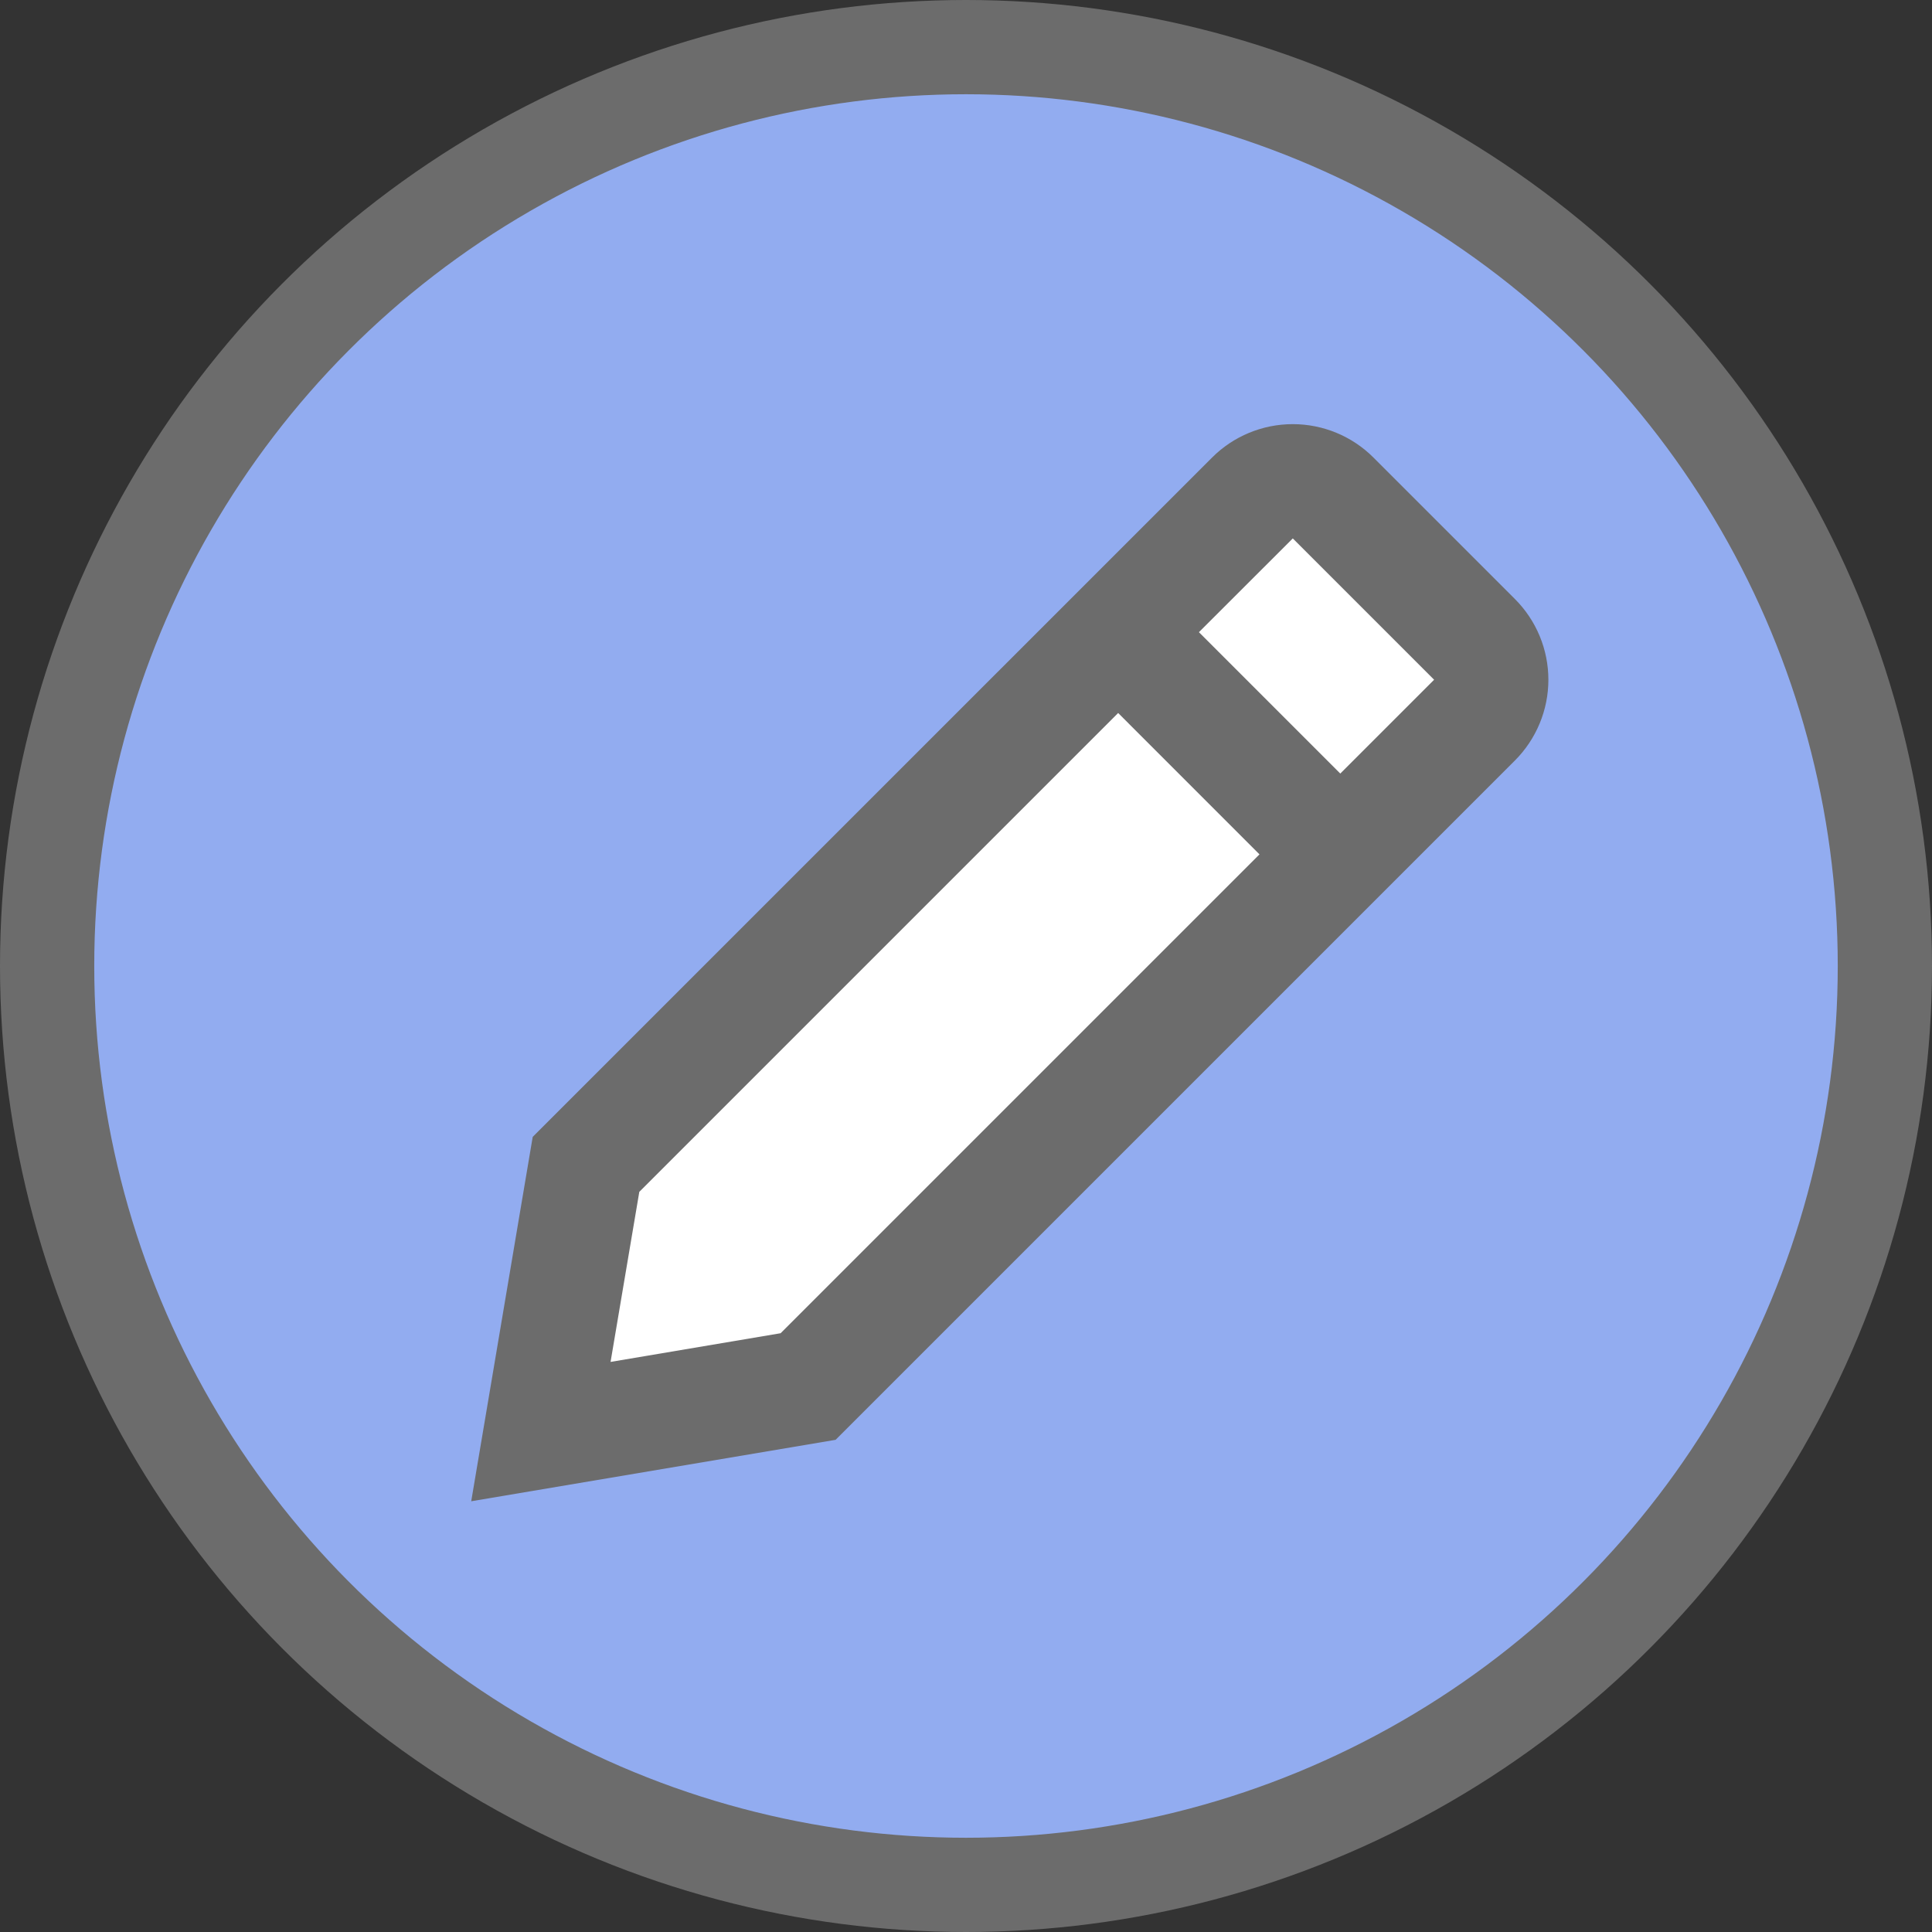 <svg width="41" height="41" viewBox="0 0 41 41" fill="none" xmlns="http://www.w3.org/2000/svg">
<rect x="0" y="0" width="41" height="41" fill="#333333" stroke="none"/>
<circle cx="20.5" cy="20.5" r="19.5" fill="#92ACF0" stroke="#6C6C6C" stroke-width="2"/>
<rect x="10" y="26.719" width="25.058" height="6.811" rx="3" transform="rotate(-45 10 26.719)" fill="white"/>
<path d="M25.721 9.711C26.175 9.256 26.792 9.001 27.435 9.001C28.077 9.001 28.694 9.256 29.148 9.711L32.148 12.711C32.373 12.936 32.552 13.203 32.674 13.497C32.796 13.791 32.859 14.107 32.859 14.425C32.859 14.744 32.796 15.059 32.674 15.353C32.552 15.647 32.373 15.915 32.148 16.14L17.733 30.555L10 31.859L11.305 24.126L25.721 9.711ZM25.443 13.416L28.443 16.416L30.434 14.425L27.435 11.426L25.443 13.416ZM26.728 18.131L23.729 15.131L13.567 25.293L12.957 28.902L16.566 28.293L26.728 18.131Z" fill="#6C6C6C"/>
</svg>
